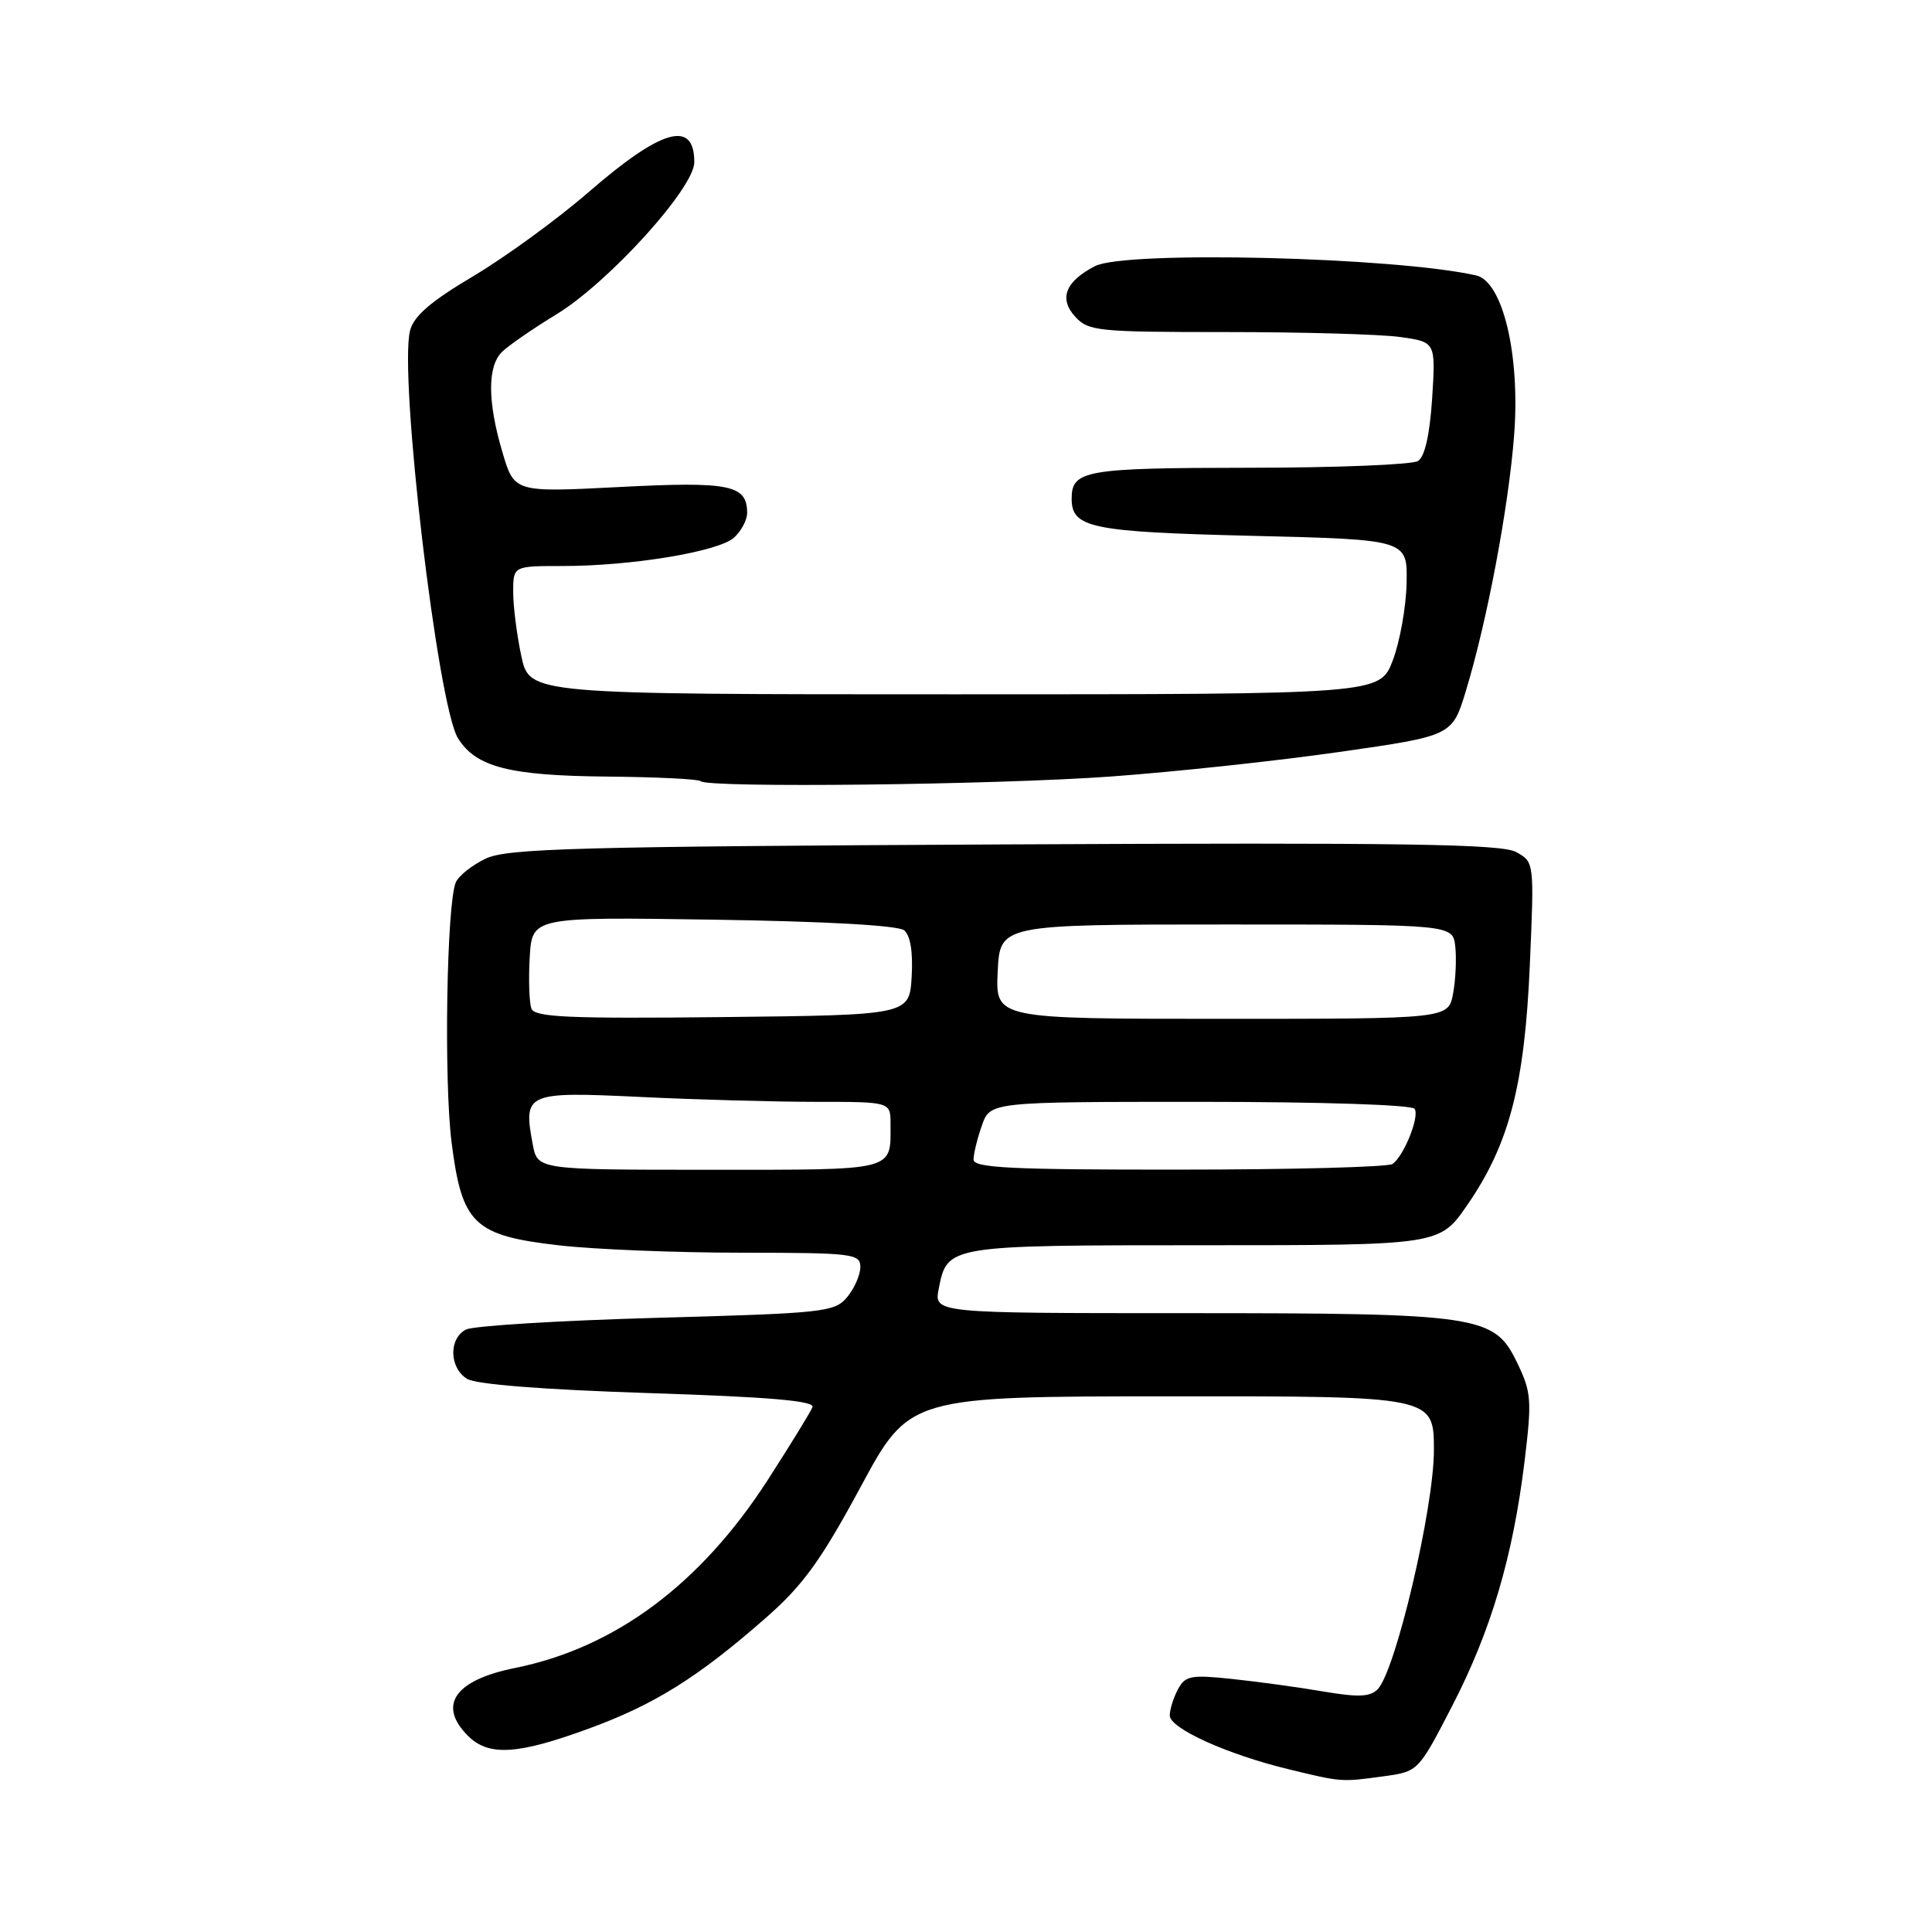 <?xml version="1.0" encoding="UTF-8" standalone="no"?>
<!DOCTYPE svg PUBLIC "-//W3C//DTD SVG 1.1//EN" "http://www.w3.org/Graphics/SVG/1.1/DTD/svg11.dtd" >
<svg xmlns="http://www.w3.org/2000/svg" xmlns:xlink="http://www.w3.org/1999/xlink" version="1.1" viewBox="0 0 256 256">
 <g >
 <path fill="currentColor"
d=" M 183.33 235.37 C 187.93 234.74 187.93 234.74 192.42 226.05 C 197.57 216.07 200.47 206.27 202.01 193.65 C 203.00 185.48 202.92 184.47 201.00 180.51 C 197.99 174.28 196.09 174.00 156.93 174.00 C 123.75 174.00 123.75 174.00 124.39 170.75 C 125.52 165.00 125.54 165.00 159.57 165.00 C 190.76 165.00 190.76 165.00 194.43 159.66 C 199.98 151.61 202.02 143.78 202.71 127.86 C 203.30 114.24 203.30 114.23 200.90 112.90 C 198.96 111.83 186.05 111.63 133.06 111.89 C 76.30 112.17 67.19 112.42 64.36 113.77 C 62.56 114.63 60.78 116.04 60.40 116.91 C 59.18 119.71 58.80 143.23 59.84 151.40 C 61.21 162.21 62.79 163.72 74.04 165.01 C 78.69 165.55 89.59 165.99 98.25 165.99 C 113.02 166.00 114.00 166.12 114.00 167.89 C 114.00 168.93 113.21 170.72 112.25 171.88 C 110.59 173.86 109.23 174.01 87.00 174.62 C 74.07 174.98 62.71 175.68 61.75 176.17 C 59.44 177.36 59.52 181.22 61.88 182.70 C 63.08 183.44 71.88 184.13 85.93 184.59 C 101.89 185.10 107.98 185.62 107.66 186.45 C 107.42 187.07 104.75 191.41 101.74 196.09 C 92.81 209.93 81.49 218.35 68.22 221.02 C 60.26 222.62 57.95 225.95 62.00 230.00 C 64.73 232.73 68.53 232.52 77.90 229.09 C 86.70 225.89 92.47 222.28 101.53 214.33 C 106.42 210.03 108.77 206.78 114.03 197.04 C 120.50 185.03 120.50 185.03 155.25 185.02 C 190.00 185.00 190.00 185.00 190.00 192.17 C 190.00 199.81 184.94 221.35 182.56 223.82 C 181.56 224.85 180.01 224.92 175.39 224.14 C 172.15 223.58 166.72 222.84 163.33 222.48 C 157.80 221.89 157.05 222.03 156.08 223.85 C 155.49 224.96 155.00 226.52 155.00 227.31 C 155.00 229.02 162.62 232.47 170.73 234.43 C 177.82 236.15 177.68 236.14 183.33 235.37 Z  M 147.23 102.89 C 155.63 102.28 169.23 100.82 177.46 99.64 C 192.43 97.50 192.43 97.50 194.24 91.54 C 197.07 82.22 199.89 67.23 200.63 57.67 C 201.45 47.03 199.13 37.28 195.58 36.49 C 184.72 34.05 149.14 33.19 145.10 35.26 C 141.18 37.28 140.28 39.55 142.45 41.94 C 144.20 43.88 145.41 44.00 162.52 44.00 C 172.53 44.00 182.86 44.29 185.48 44.65 C 190.24 45.31 190.24 45.31 189.77 52.75 C 189.45 57.60 188.80 60.51 187.89 61.09 C 187.13 61.57 177.03 61.98 165.45 61.98 C 143.79 62.00 142.00 62.31 142.00 66.08 C 142.00 69.95 144.56 70.48 165.90 71.00 C 186.50 71.50 186.50 71.50 186.38 77.26 C 186.32 80.42 185.49 85.03 184.55 87.51 C 182.83 92.00 182.83 92.00 126.50 92.00 C 70.17 92.00 70.17 92.00 69.08 86.95 C 68.49 84.17 68.00 80.35 68.00 78.45 C 68.00 75.00 68.00 75.00 74.56 75.00 C 83.69 75.00 95.16 73.10 97.25 71.25 C 98.21 70.39 99.00 68.91 99.00 67.97 C 99.00 64.24 96.71 63.78 82.11 64.53 C 68.15 65.25 68.15 65.25 66.58 59.94 C 64.60 53.28 64.57 48.57 66.50 46.65 C 67.32 45.82 70.58 43.57 73.75 41.64 C 80.68 37.40 92.00 24.91 92.00 21.49 C 92.00 15.83 87.69 17.05 78.00 25.45 C 73.88 29.03 67.01 34.03 62.75 36.57 C 57.05 39.95 54.82 41.88 54.33 43.82 C 52.84 49.77 57.99 93.52 60.69 97.83 C 63.08 101.65 67.49 102.78 80.42 102.90 C 86.98 102.96 92.57 103.23 92.84 103.51 C 93.77 104.43 131.93 104.00 147.23 102.89 Z  M 70.59 151.63 C 69.31 144.80 69.70 144.63 84.82 145.35 C 92.24 145.71 102.75 146.00 108.16 146.00 C 118.00 146.00 118.00 146.00 118.00 148.92 C 118.00 155.24 118.96 155.00 94.00 155.00 C 71.22 155.00 71.22 155.00 70.59 151.63 Z  M 129.00 153.65 C 129.00 152.91 129.49 150.88 130.10 149.15 C 131.20 146.00 131.20 146.00 159.04 146.00 C 175.02 146.00 187.13 146.39 187.45 146.93 C 188.11 147.99 186.04 153.14 184.52 154.23 C 183.96 154.64 171.24 154.98 156.25 154.98 C 134.02 155.00 129.00 154.75 129.00 153.65 Z  M 70.42 133.65 C 70.13 132.89 70.02 129.84 70.19 126.88 C 70.50 121.50 70.50 121.50 94.50 121.86 C 109.30 122.08 119.00 122.62 119.80 123.27 C 120.63 123.95 120.99 126.13 120.80 129.41 C 120.50 134.50 120.50 134.50 95.73 134.77 C 75.34 134.99 70.86 134.79 70.42 133.65 Z  M 132.20 128.75 C 132.50 122.50 132.50 122.50 162.50 122.50 C 192.50 122.50 192.50 122.50 192.83 125.41 C 193.01 127.01 192.88 129.82 192.54 131.66 C 191.91 135.00 191.91 135.00 161.91 135.00 C 131.90 135.00 131.90 135.00 132.20 128.75 Z "/>
</g>
</svg>